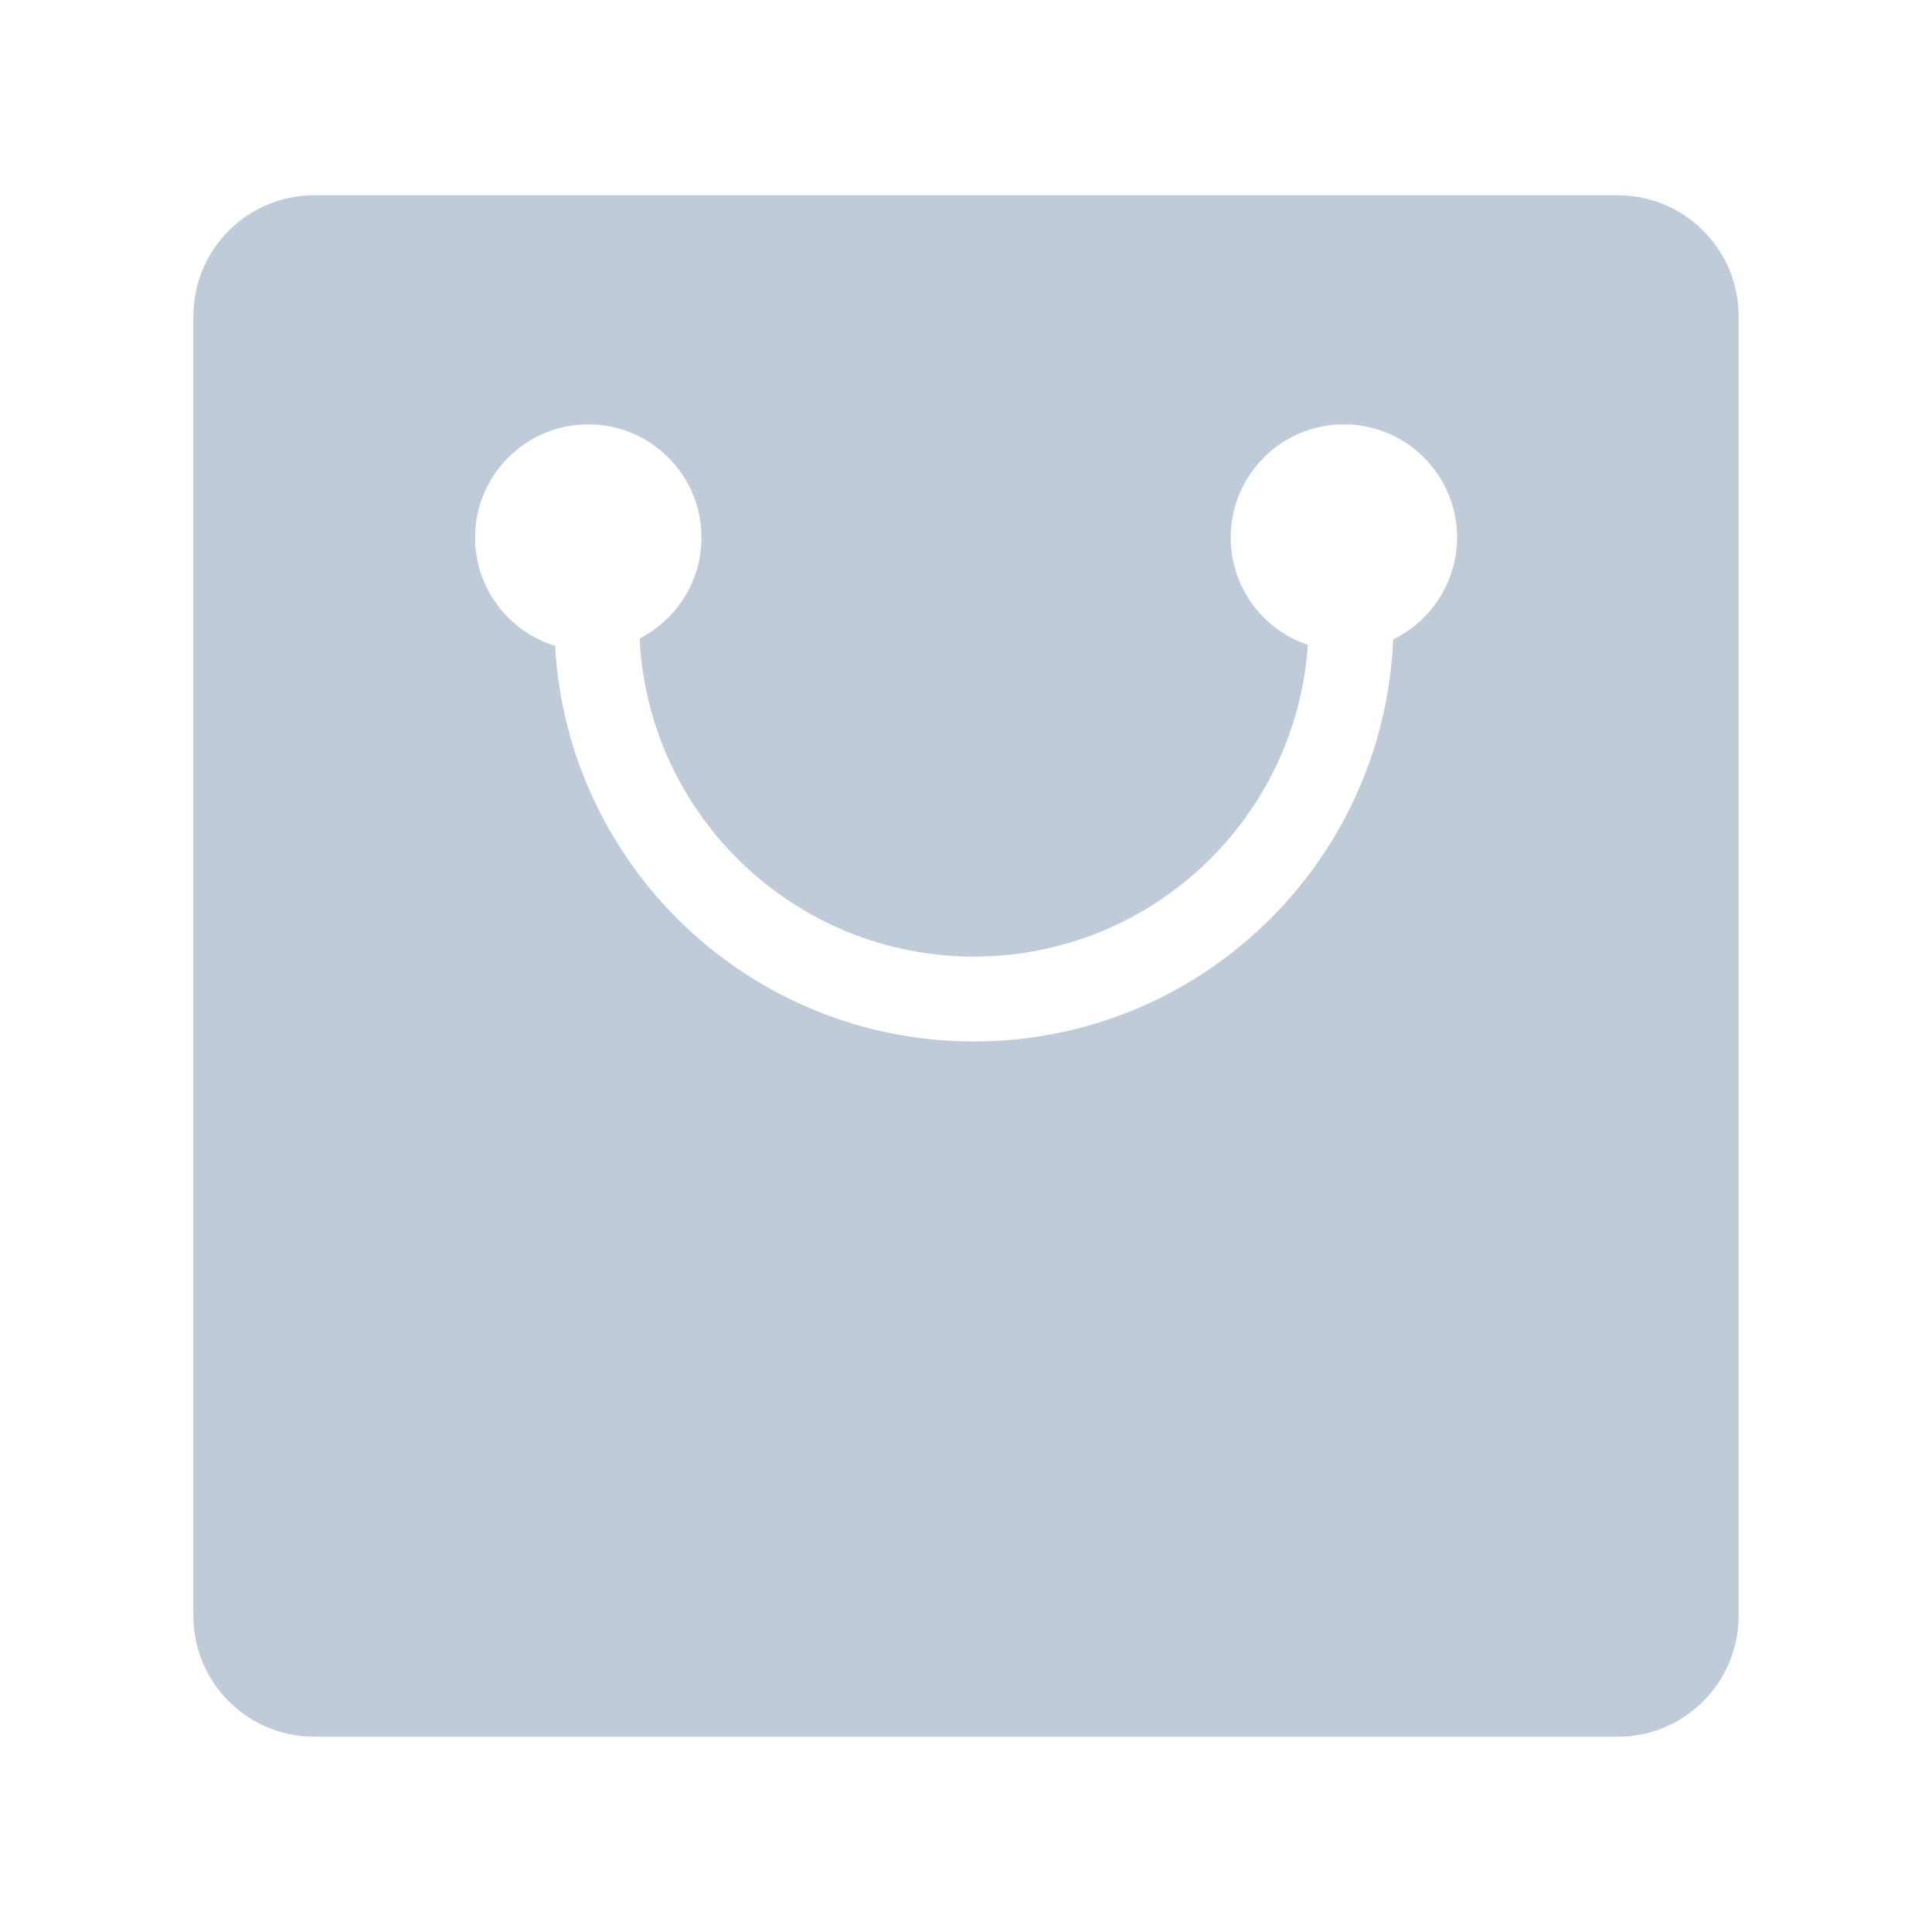 <?xml version="1.0" standalone="no"?><!DOCTYPE svg PUBLIC "-//W3C//DTD SVG 1.1//EN" "http://www.w3.org/Graphics/SVG/1.1/DTD/svg11.dtd"><svg t="1547374431546" class="icon" style="" viewBox="0 0 1024 1024" version="1.1" xmlns="http://www.w3.org/2000/svg" p-id="2238" xmlns:xlink="http://www.w3.org/1999/xlink" width="128" height="128"><defs><style type="text/css"></style></defs><path d="M857.5 103.5h-691c-35.3 0-64 28.7-64 64v689c0 35.3 28.7 64 64 64h691c35.3 0 64-28.7 64-64v-689c0-35.3-28.7-64-64-64zM738.4 338.9C733.5 457.4 635.9 552 516.2 552c-118.6 0-215.5-92.8-222-209.7-24.5-7.5-42.4-30.4-42.4-57.4 0-33.1 26.9-60 60-60s60 26.9 60 60c0 23.3-13.3 43.5-32.8 53.5 4.6 93.9 82.2 168.6 177.2 168.6 93.9 0 170.7-72.9 177-165.2-23.8-8-40.9-30.4-40.9-56.9 0-33.1 26.9-60 60-60s60 26.9 60 60c-0.1 23.7-13.9 44.3-33.9 54z" fill="#BFCBD9" p-id="2239"></path></svg>